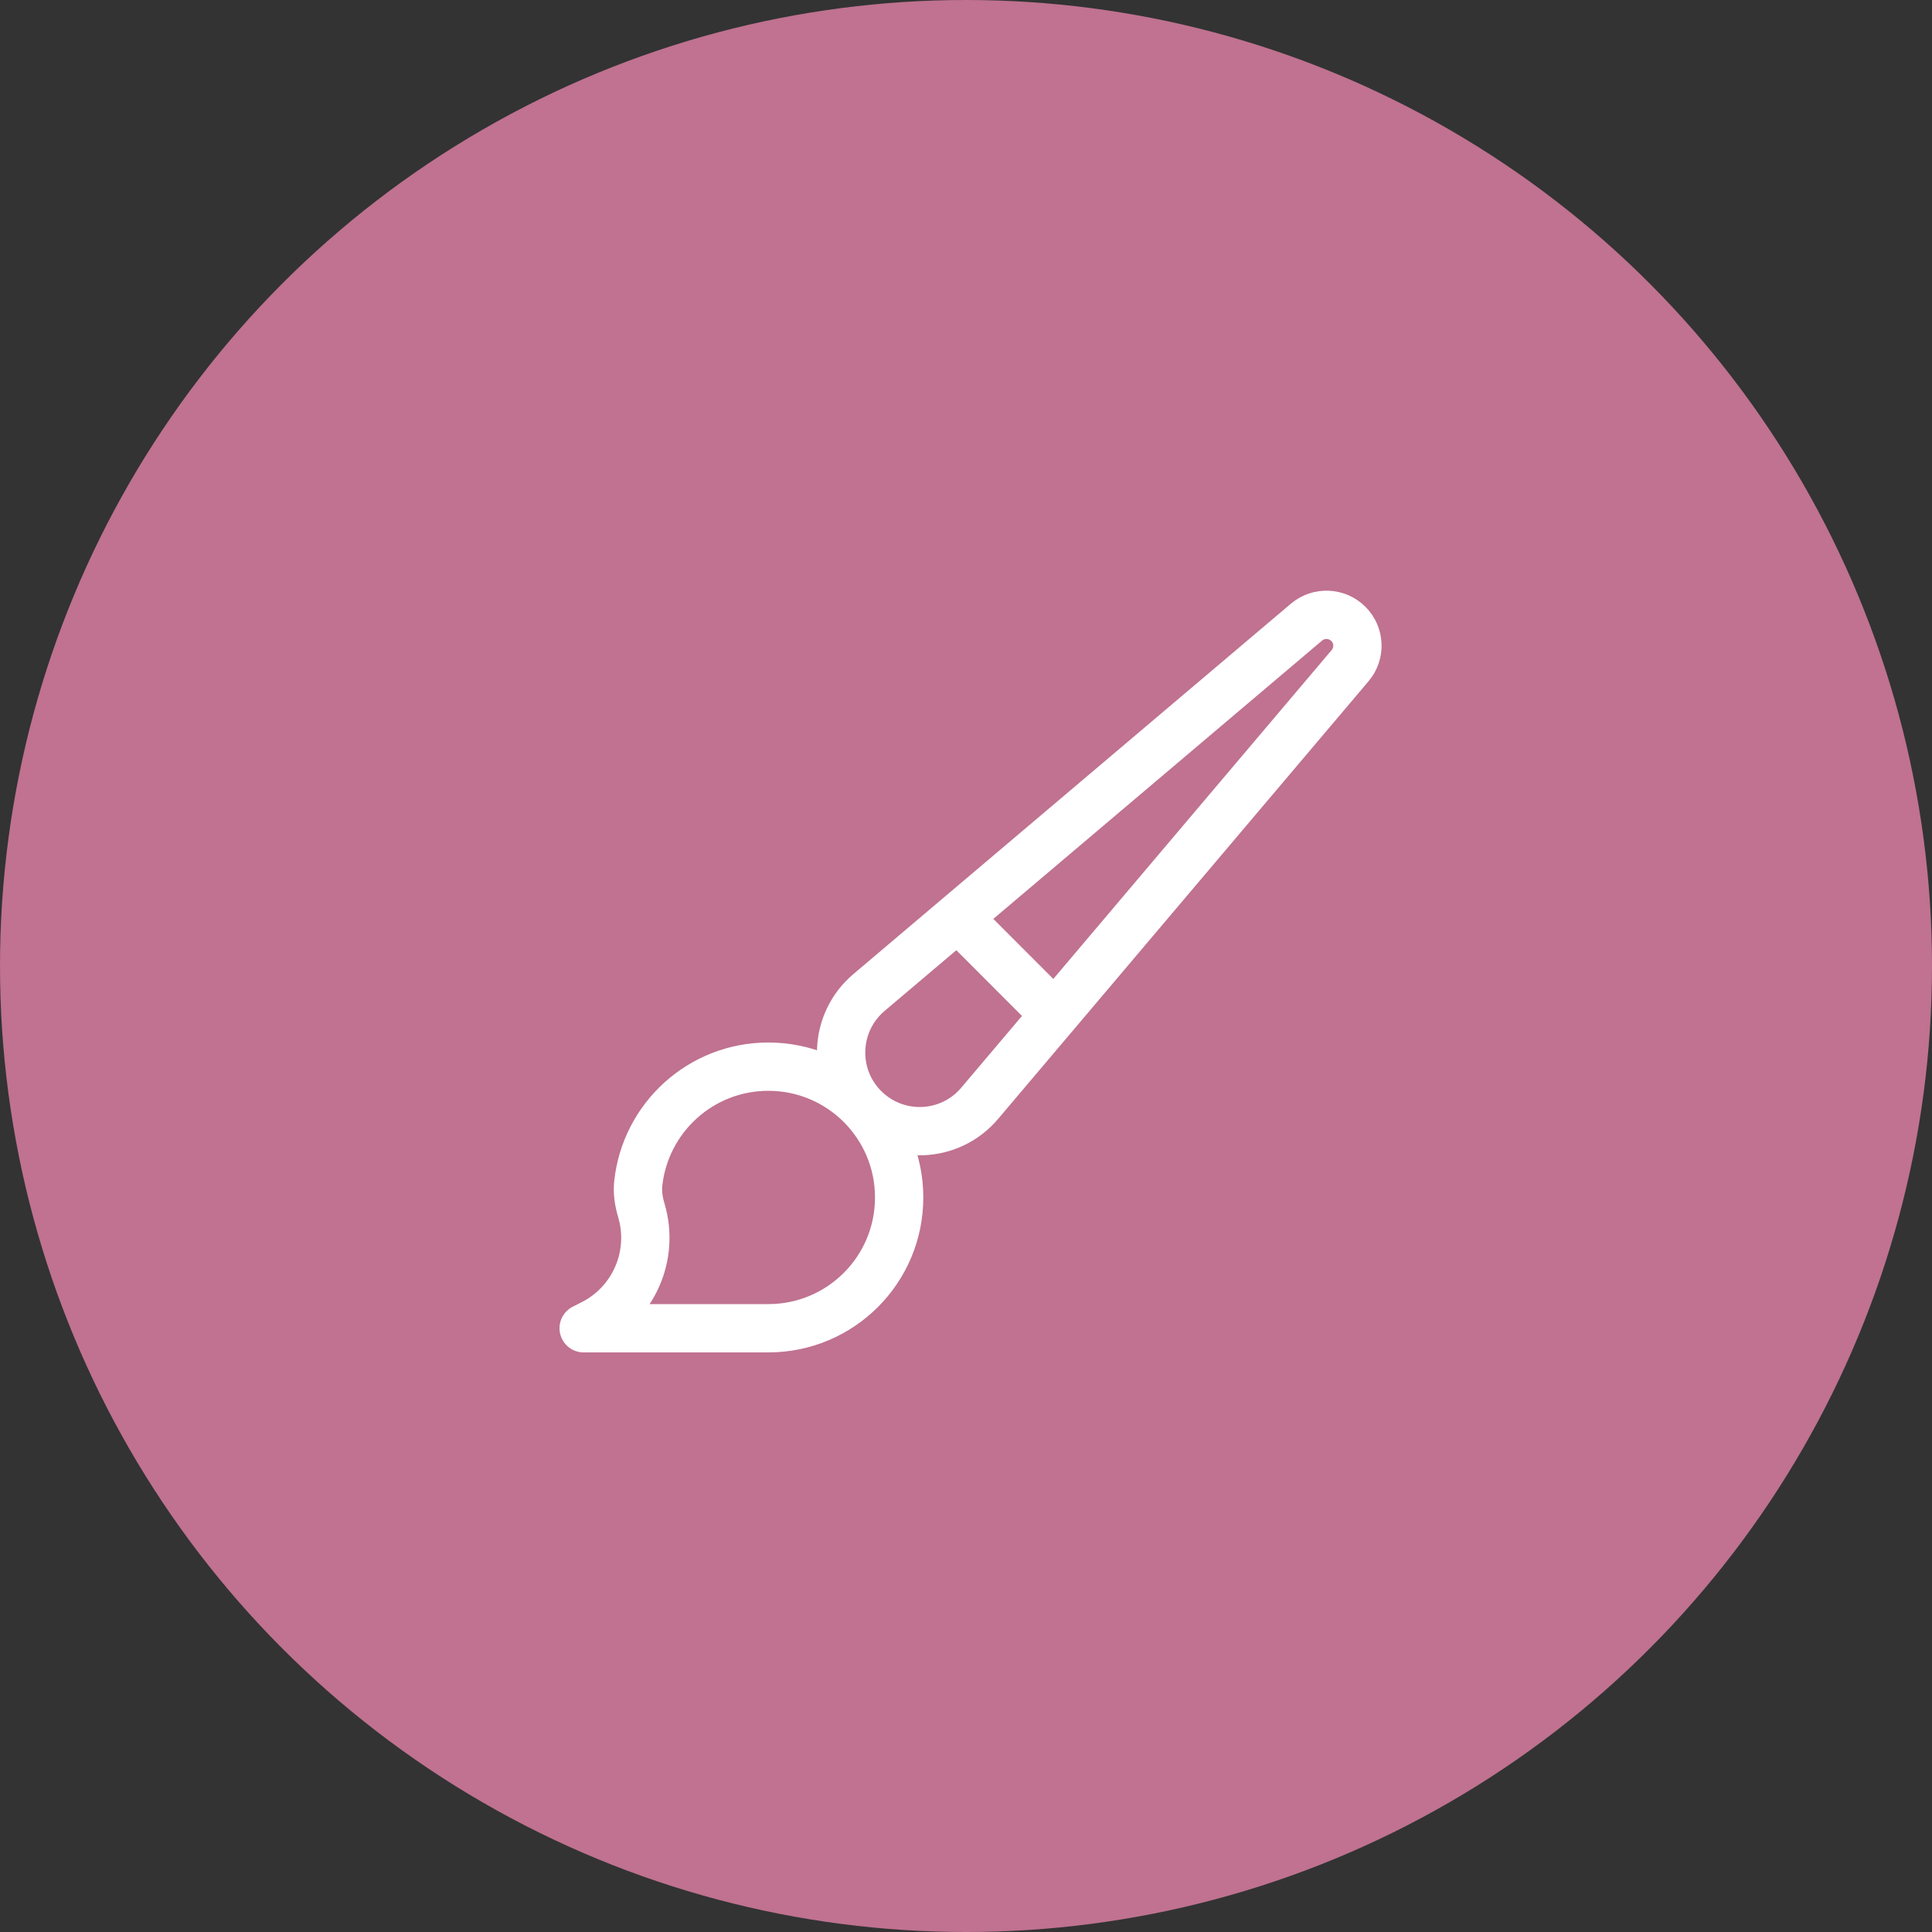 <svg width="20" height="20" viewBox="0 0 20 20" fill="none" xmlns="http://www.w3.org/2000/svg">
<rect x="0" y="0" width="20" height="20" fill="#333333" stroke="none"/>
<circle cx="10" cy="10" r="10" fill="#C07290"/>
<path d="M9.914 9.497L13.525 6.44C13.652 6.333 13.84 6.341 13.958 6.458C14.076 6.576 14.084 6.764 13.976 6.891L10.919 10.503M9.914 9.497L8.995 10.275C8.632 10.583 8.609 11.135 8.945 11.471C9.282 11.808 9.834 11.785 10.141 11.422L10.919 10.503M9.914 9.497L10.919 10.503M9.308 12.396C9.308 13.144 8.702 13.75 7.954 13.75H6.042L6.129 13.706C6.561 13.49 6.776 12.996 6.64 12.533C6.613 12.442 6.597 12.347 6.607 12.253C6.679 11.572 7.254 11.042 7.954 11.042C8.702 11.042 9.308 11.648 9.308 12.396Z" stroke="white" stroke-width="0.5" stroke-linecap="round" stroke-linejoin="round"/>
</svg>
